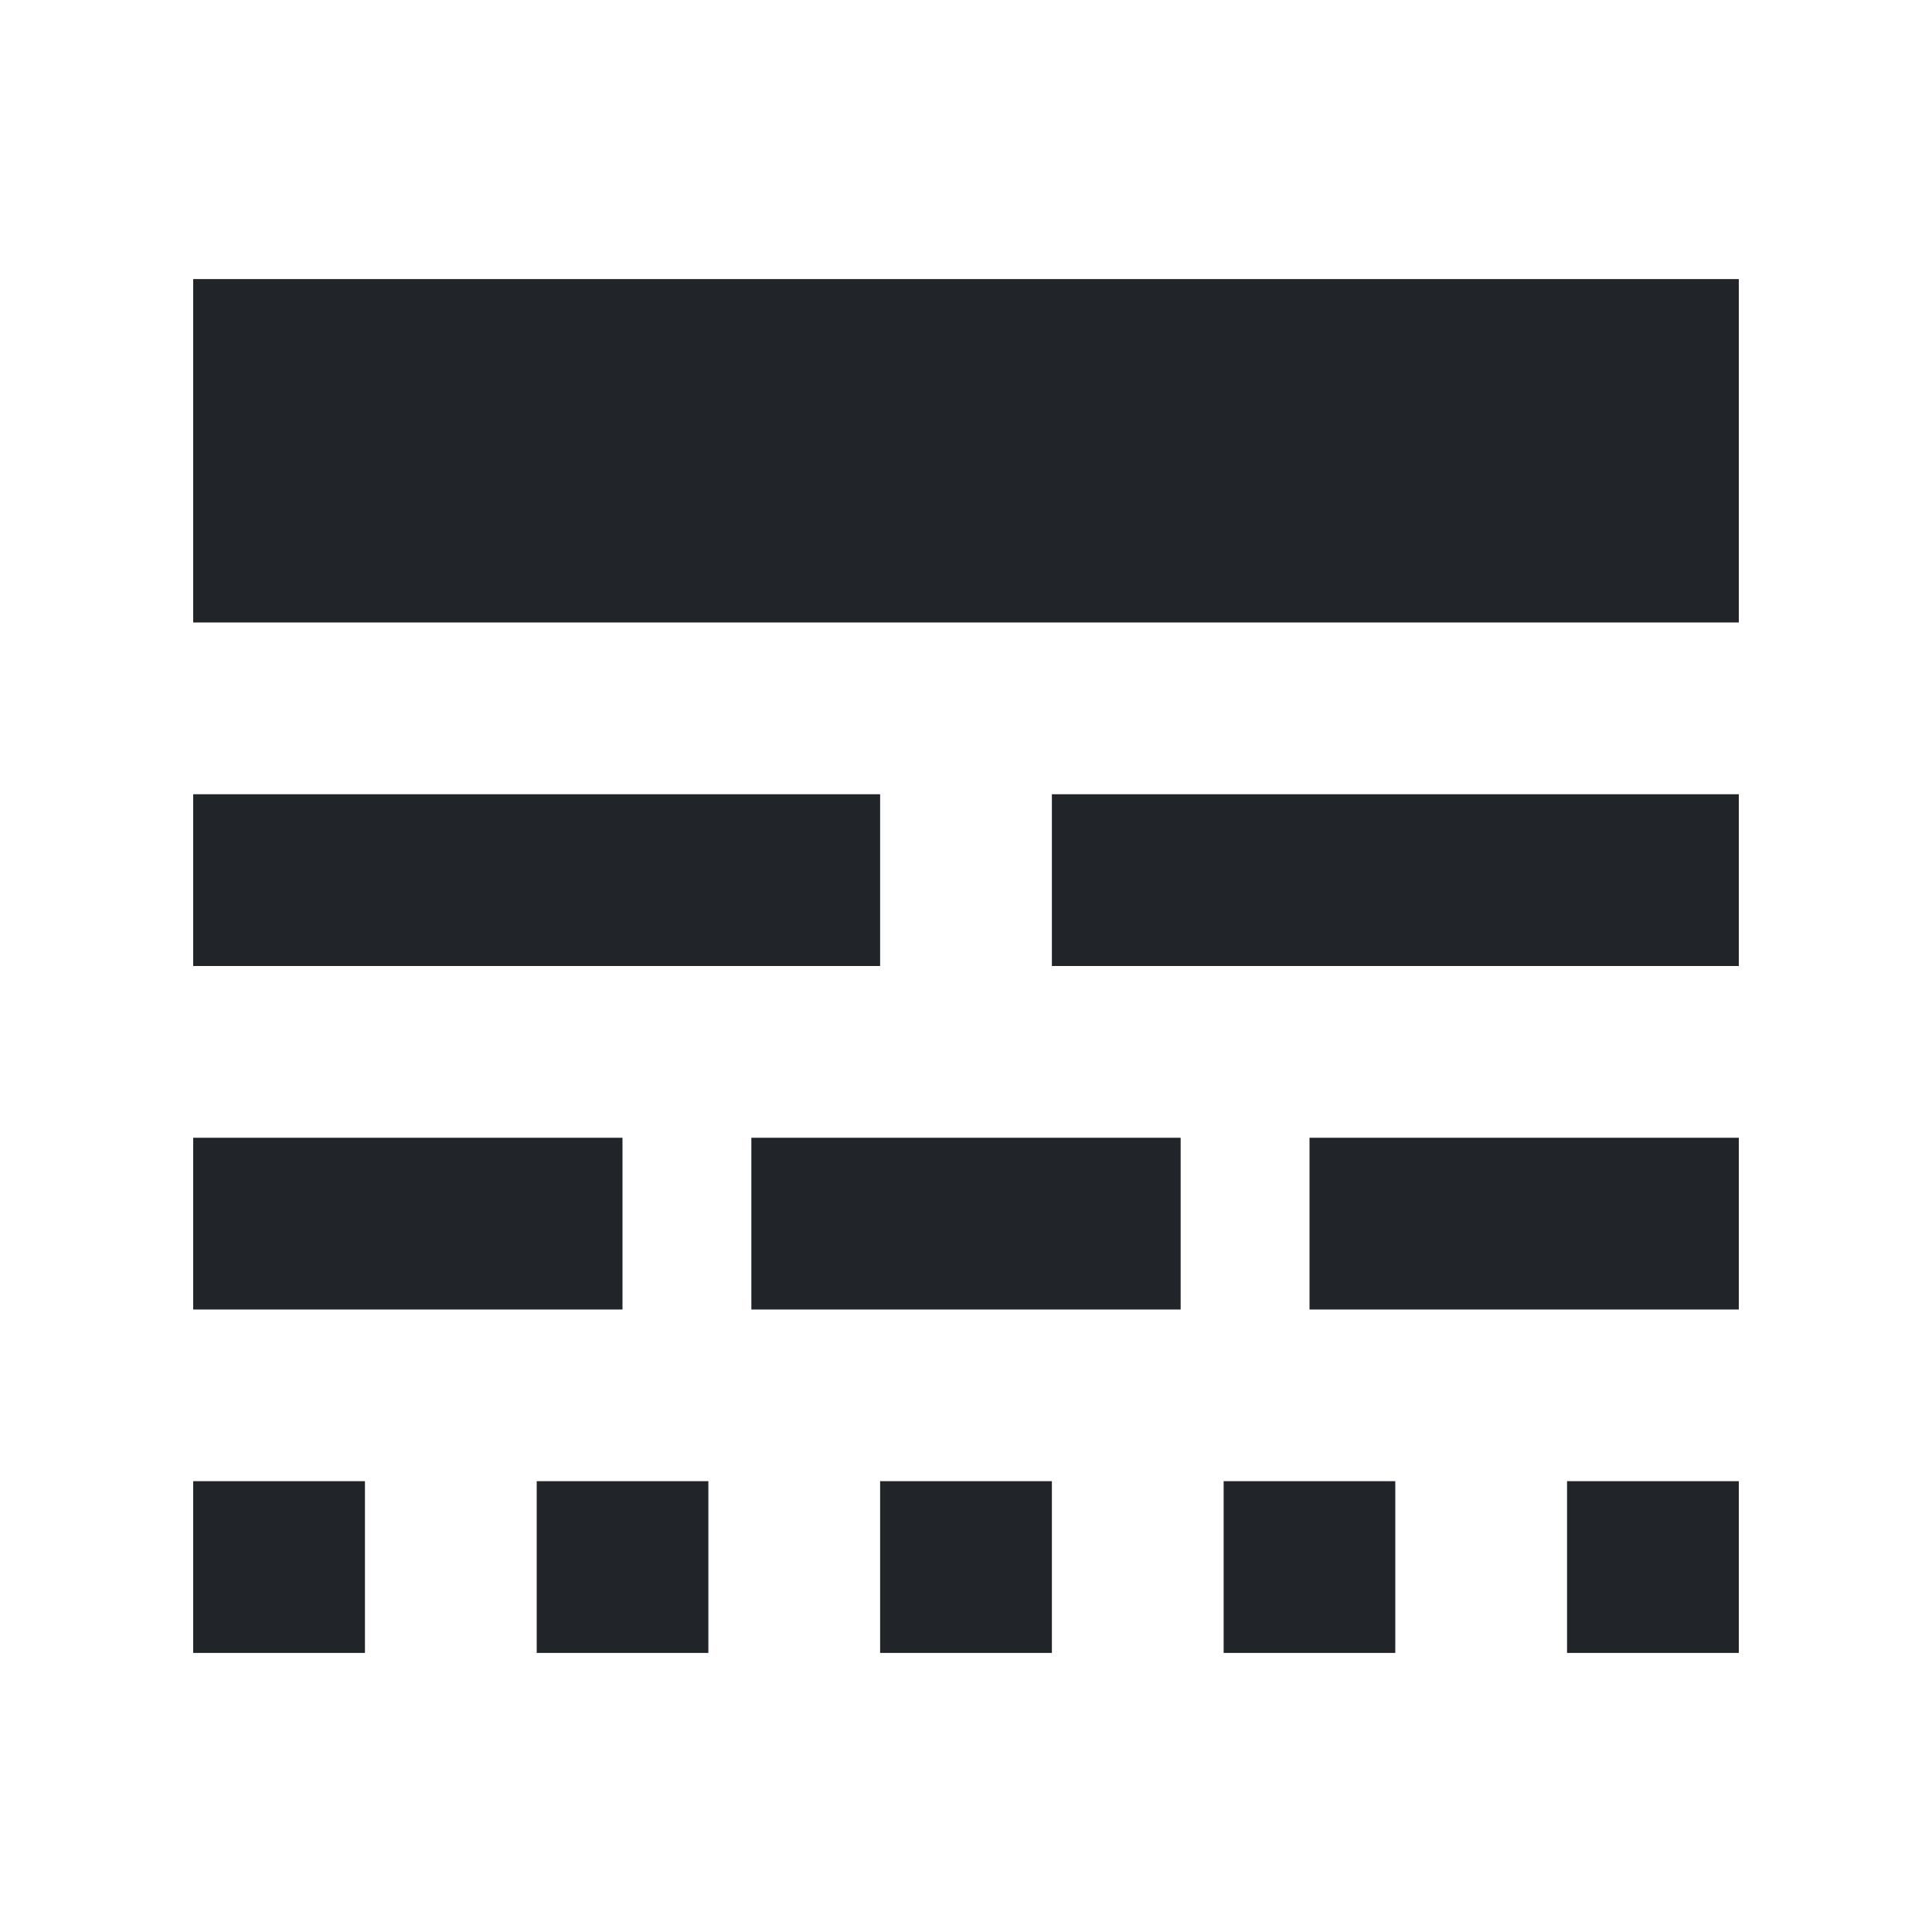 <svg viewBox="0 0 20 20" fill="none" xmlns="http://www.w3.org/2000/svg">
  <path d="M2 13.556H6.444V11.778H2V13.556ZM7.778 13.556H12.222V11.778H7.778V13.556ZM13.556 13.556H18V11.778H13.556V13.556ZM2 17.111H3.778V15.333H2V17.111ZM5.556 17.111H7.333V15.333H5.556V17.111ZM9.111 17.111H10.889V15.333H9.111V17.111ZM12.667 17.111H14.444V15.333H12.667V17.111ZM16.222 17.111H18V15.333H16.222V17.111ZM2 10H9.111V8.222H2V10ZM10.889 10H18V8.222H10.889V10ZM2 2.889V6.444H18V2.889H2Z" fill="#212529"/>
</svg>
